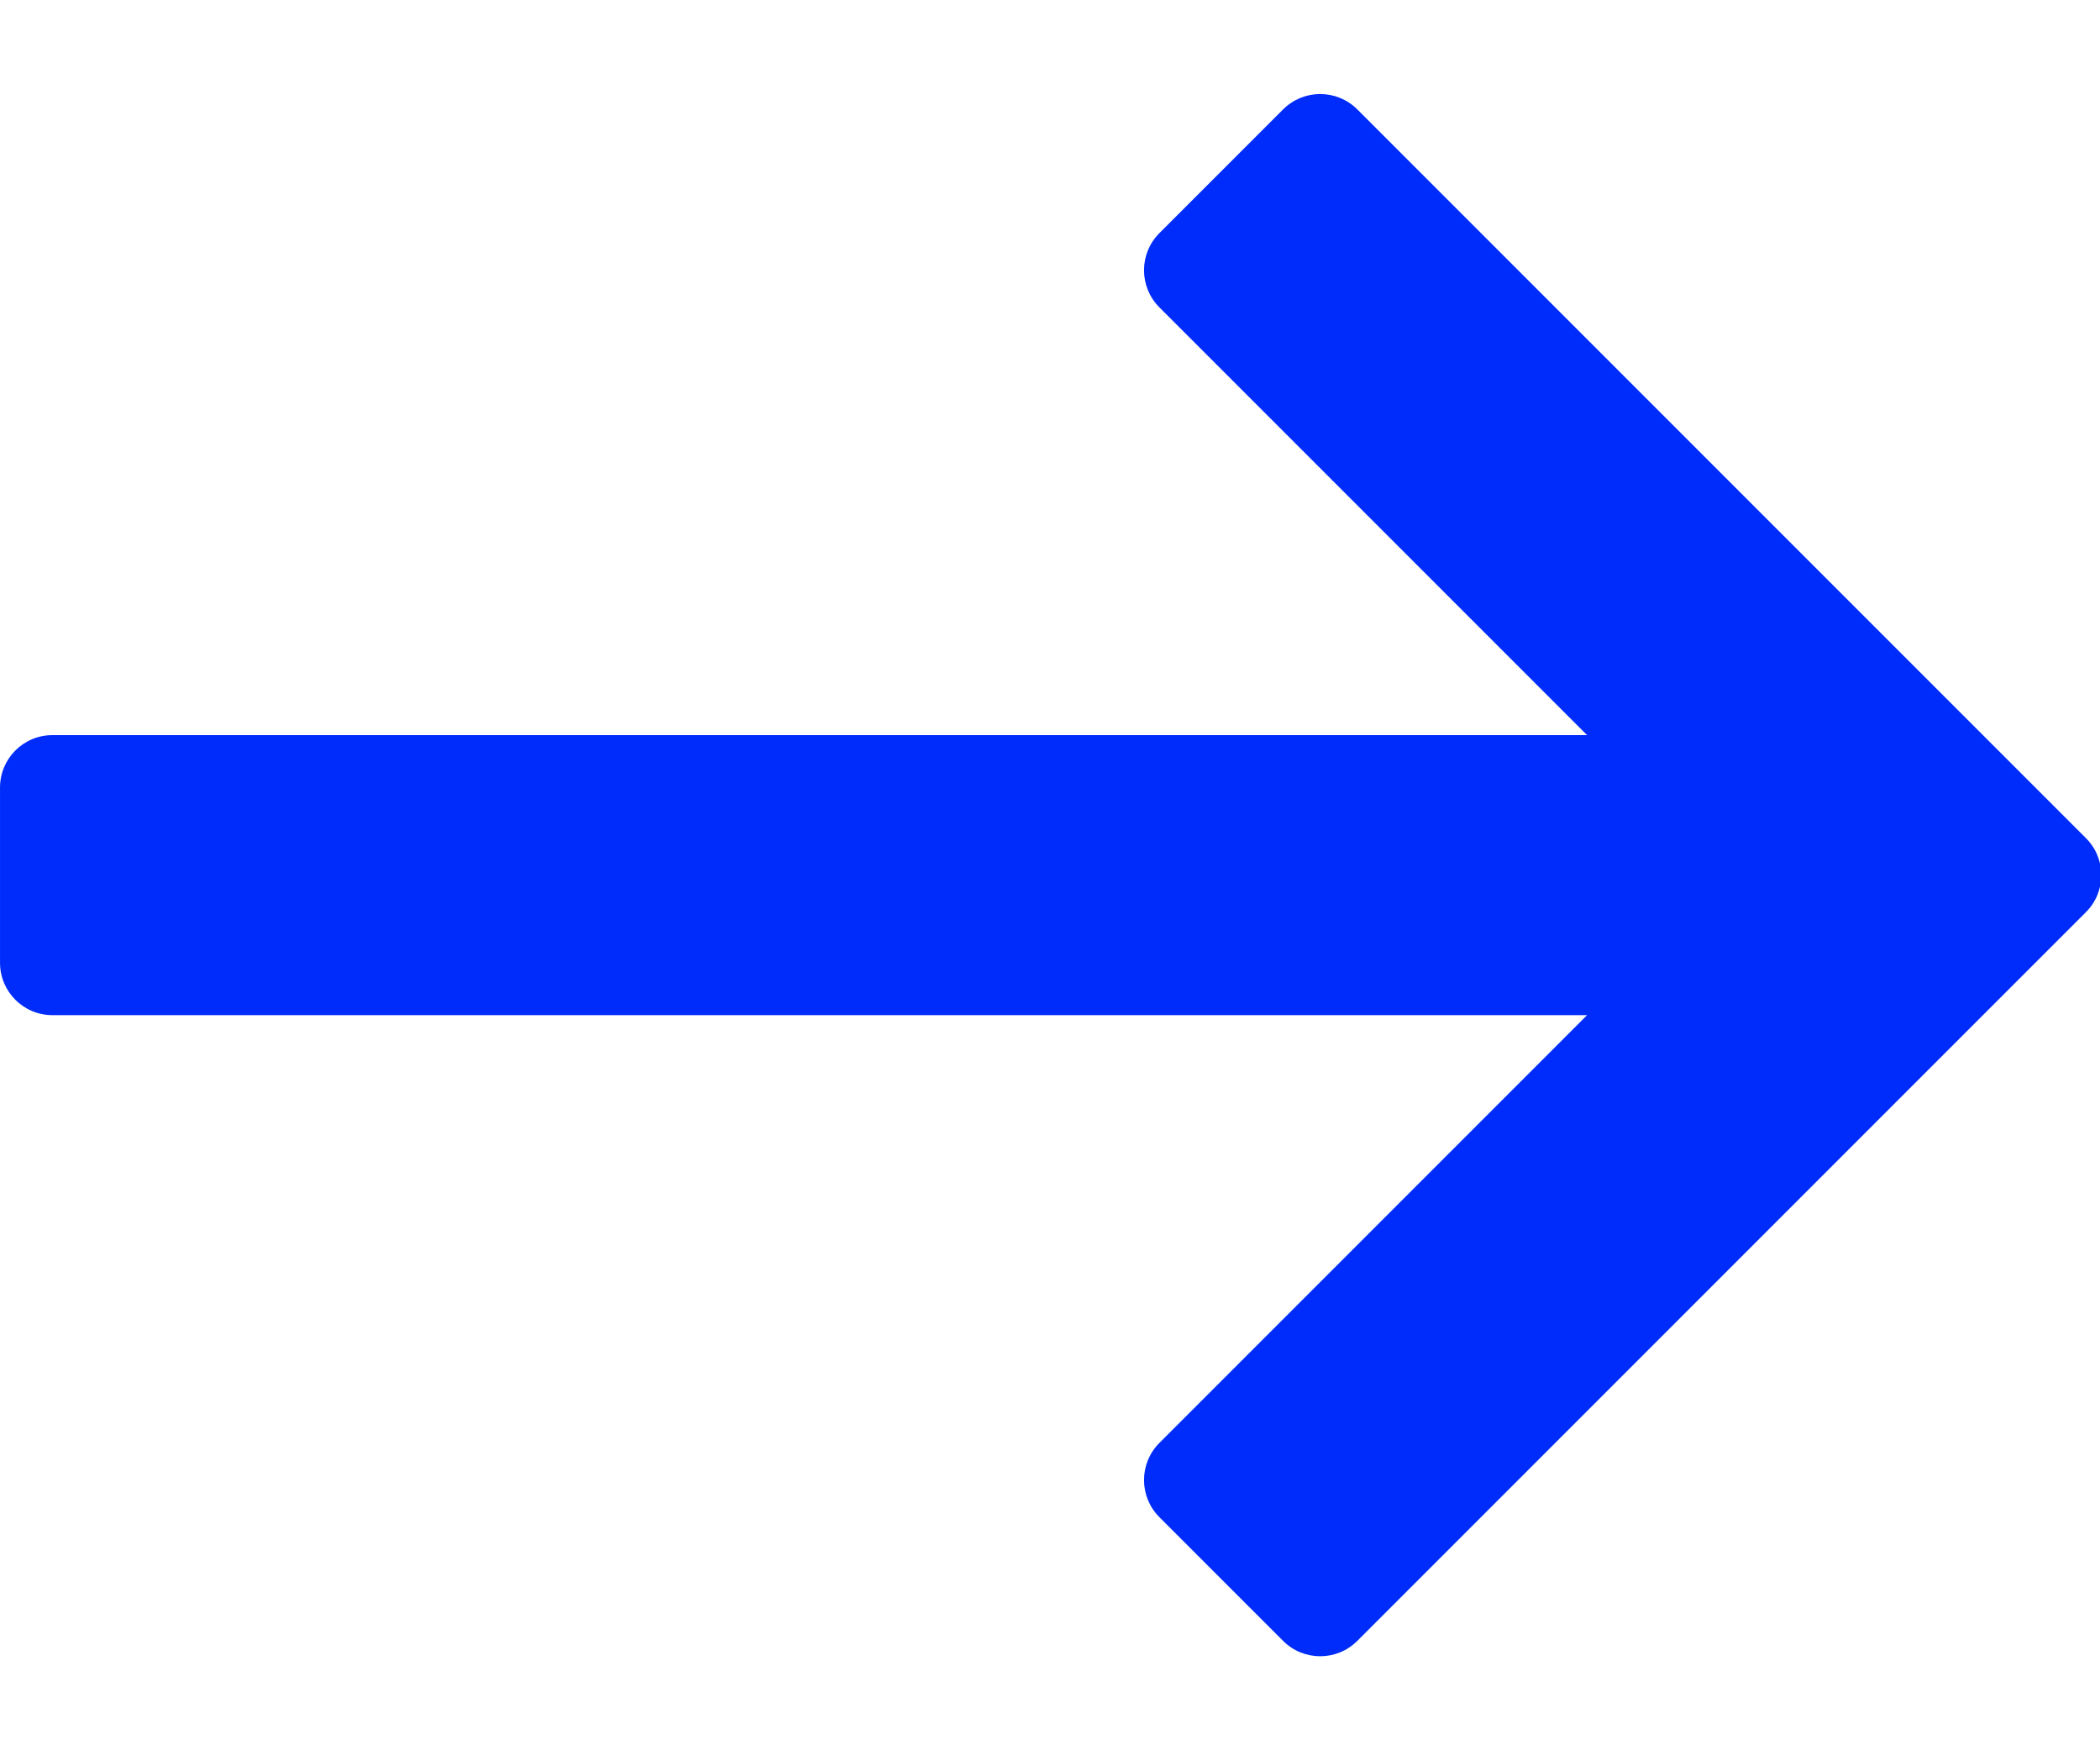 <svg width="12" height="10" viewBox="0 0 12 10" fill="none" xmlns="http://www.w3.org/2000/svg">
<path fill-rule="evenodd" clip-rule="evenodd" d="M9.069 4.2L6.625 1.756C6.508 1.639 6.508 1.449 6.625 1.332L7.332 0.625C7.449 0.508 7.639 0.508 7.756 0.625L11.919 4.788C12.037 4.905 12.037 5.095 11.919 5.212L7.756 9.375C7.639 9.492 7.449 9.492 7.332 9.375L6.625 8.668C6.508 8.551 6.508 8.361 6.625 8.244L9.069 5.8L0.3 5.8C0.134 5.8 8.59655e-05 5.666 8.64291e-05 5.5L8.57969e-05 4.5C8.62289e-05 4.334 0.134 4.2 0.3 4.2L9.069 4.2Z" fill="#002CFB"/>
</svg>
